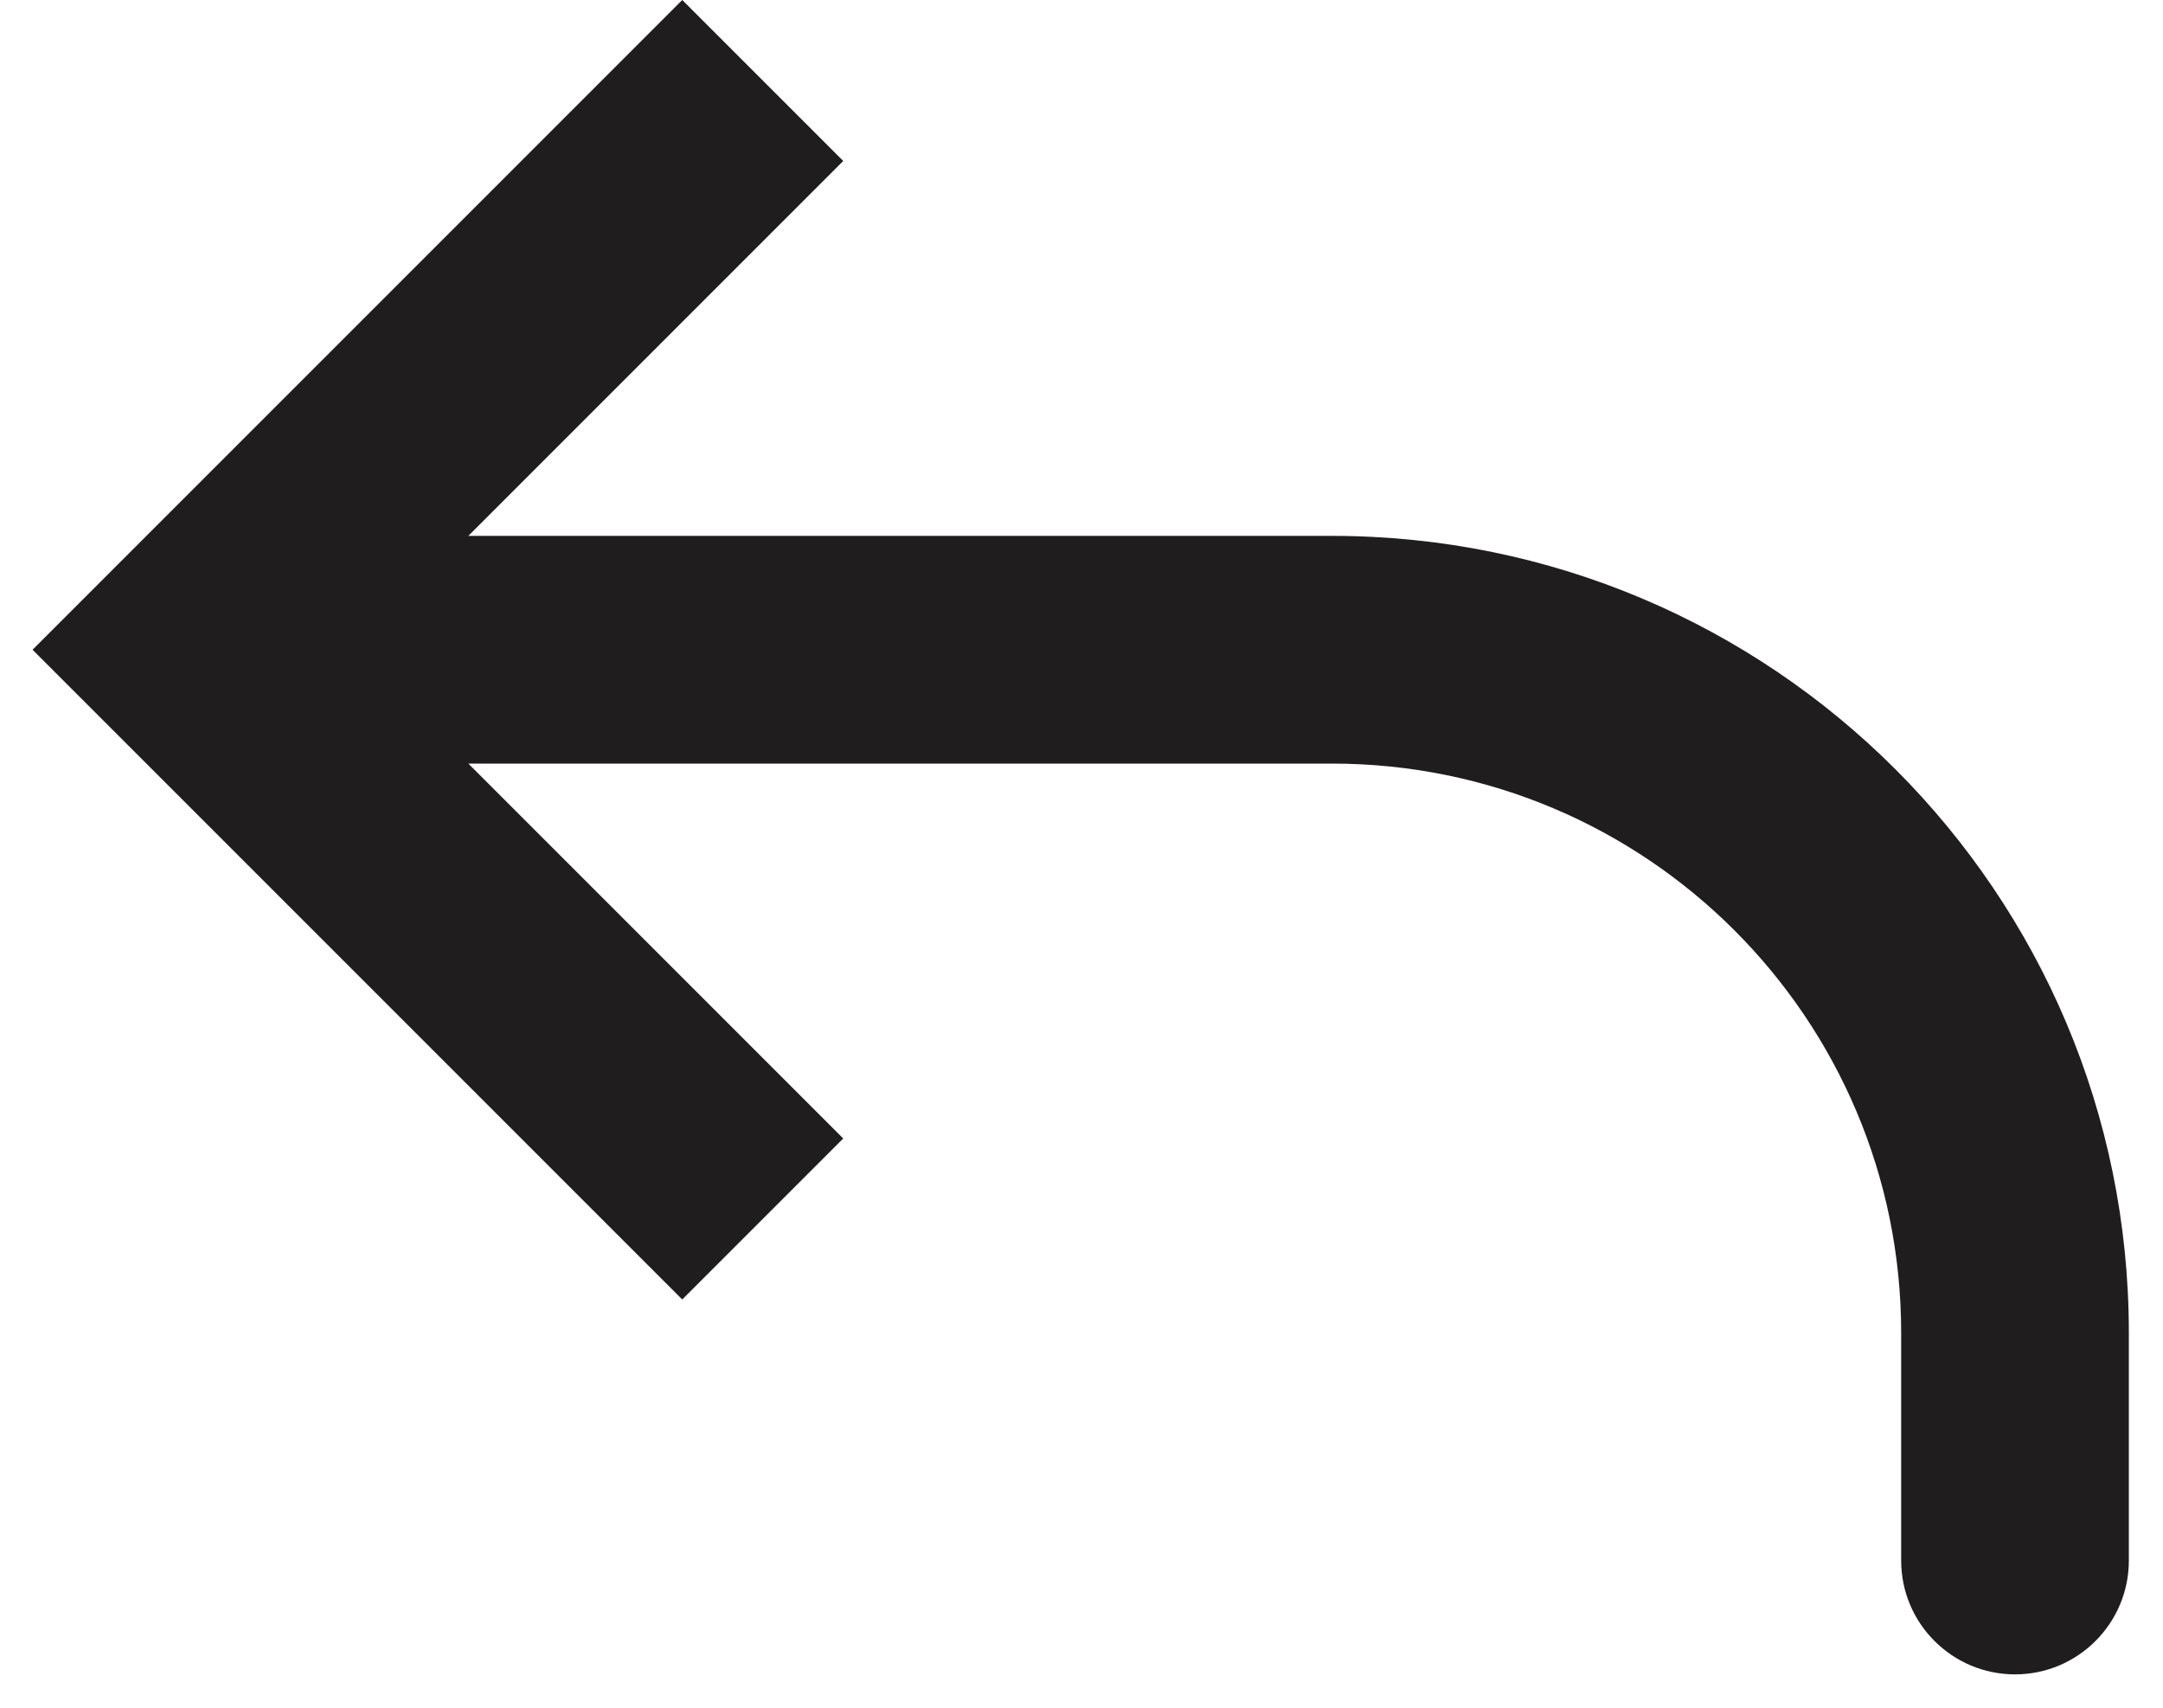 <svg width="19" height="15" viewBox="0 0 19 15" fill="none" xmlns="http://www.w3.org/2000/svg">
<path fill-rule="evenodd" clip-rule="evenodd" d="M17.7 14.707C18.252 14.707 18.7 14.259 18.7 13.707L18.7 11.707C18.7 7.841 15.566 4.707 11.7 4.707L4.114 4.707L7.407 1.414L5.993 -1.4804e-05L0.286 5.707L5.993 11.414L7.407 10L4.114 6.707L11.7 6.707C14.461 6.707 16.7 8.946 16.7 11.707L16.7 13.707C16.7 14.259 17.148 14.707 17.7 14.707Z" fill="#201D1E"/>
</svg>
